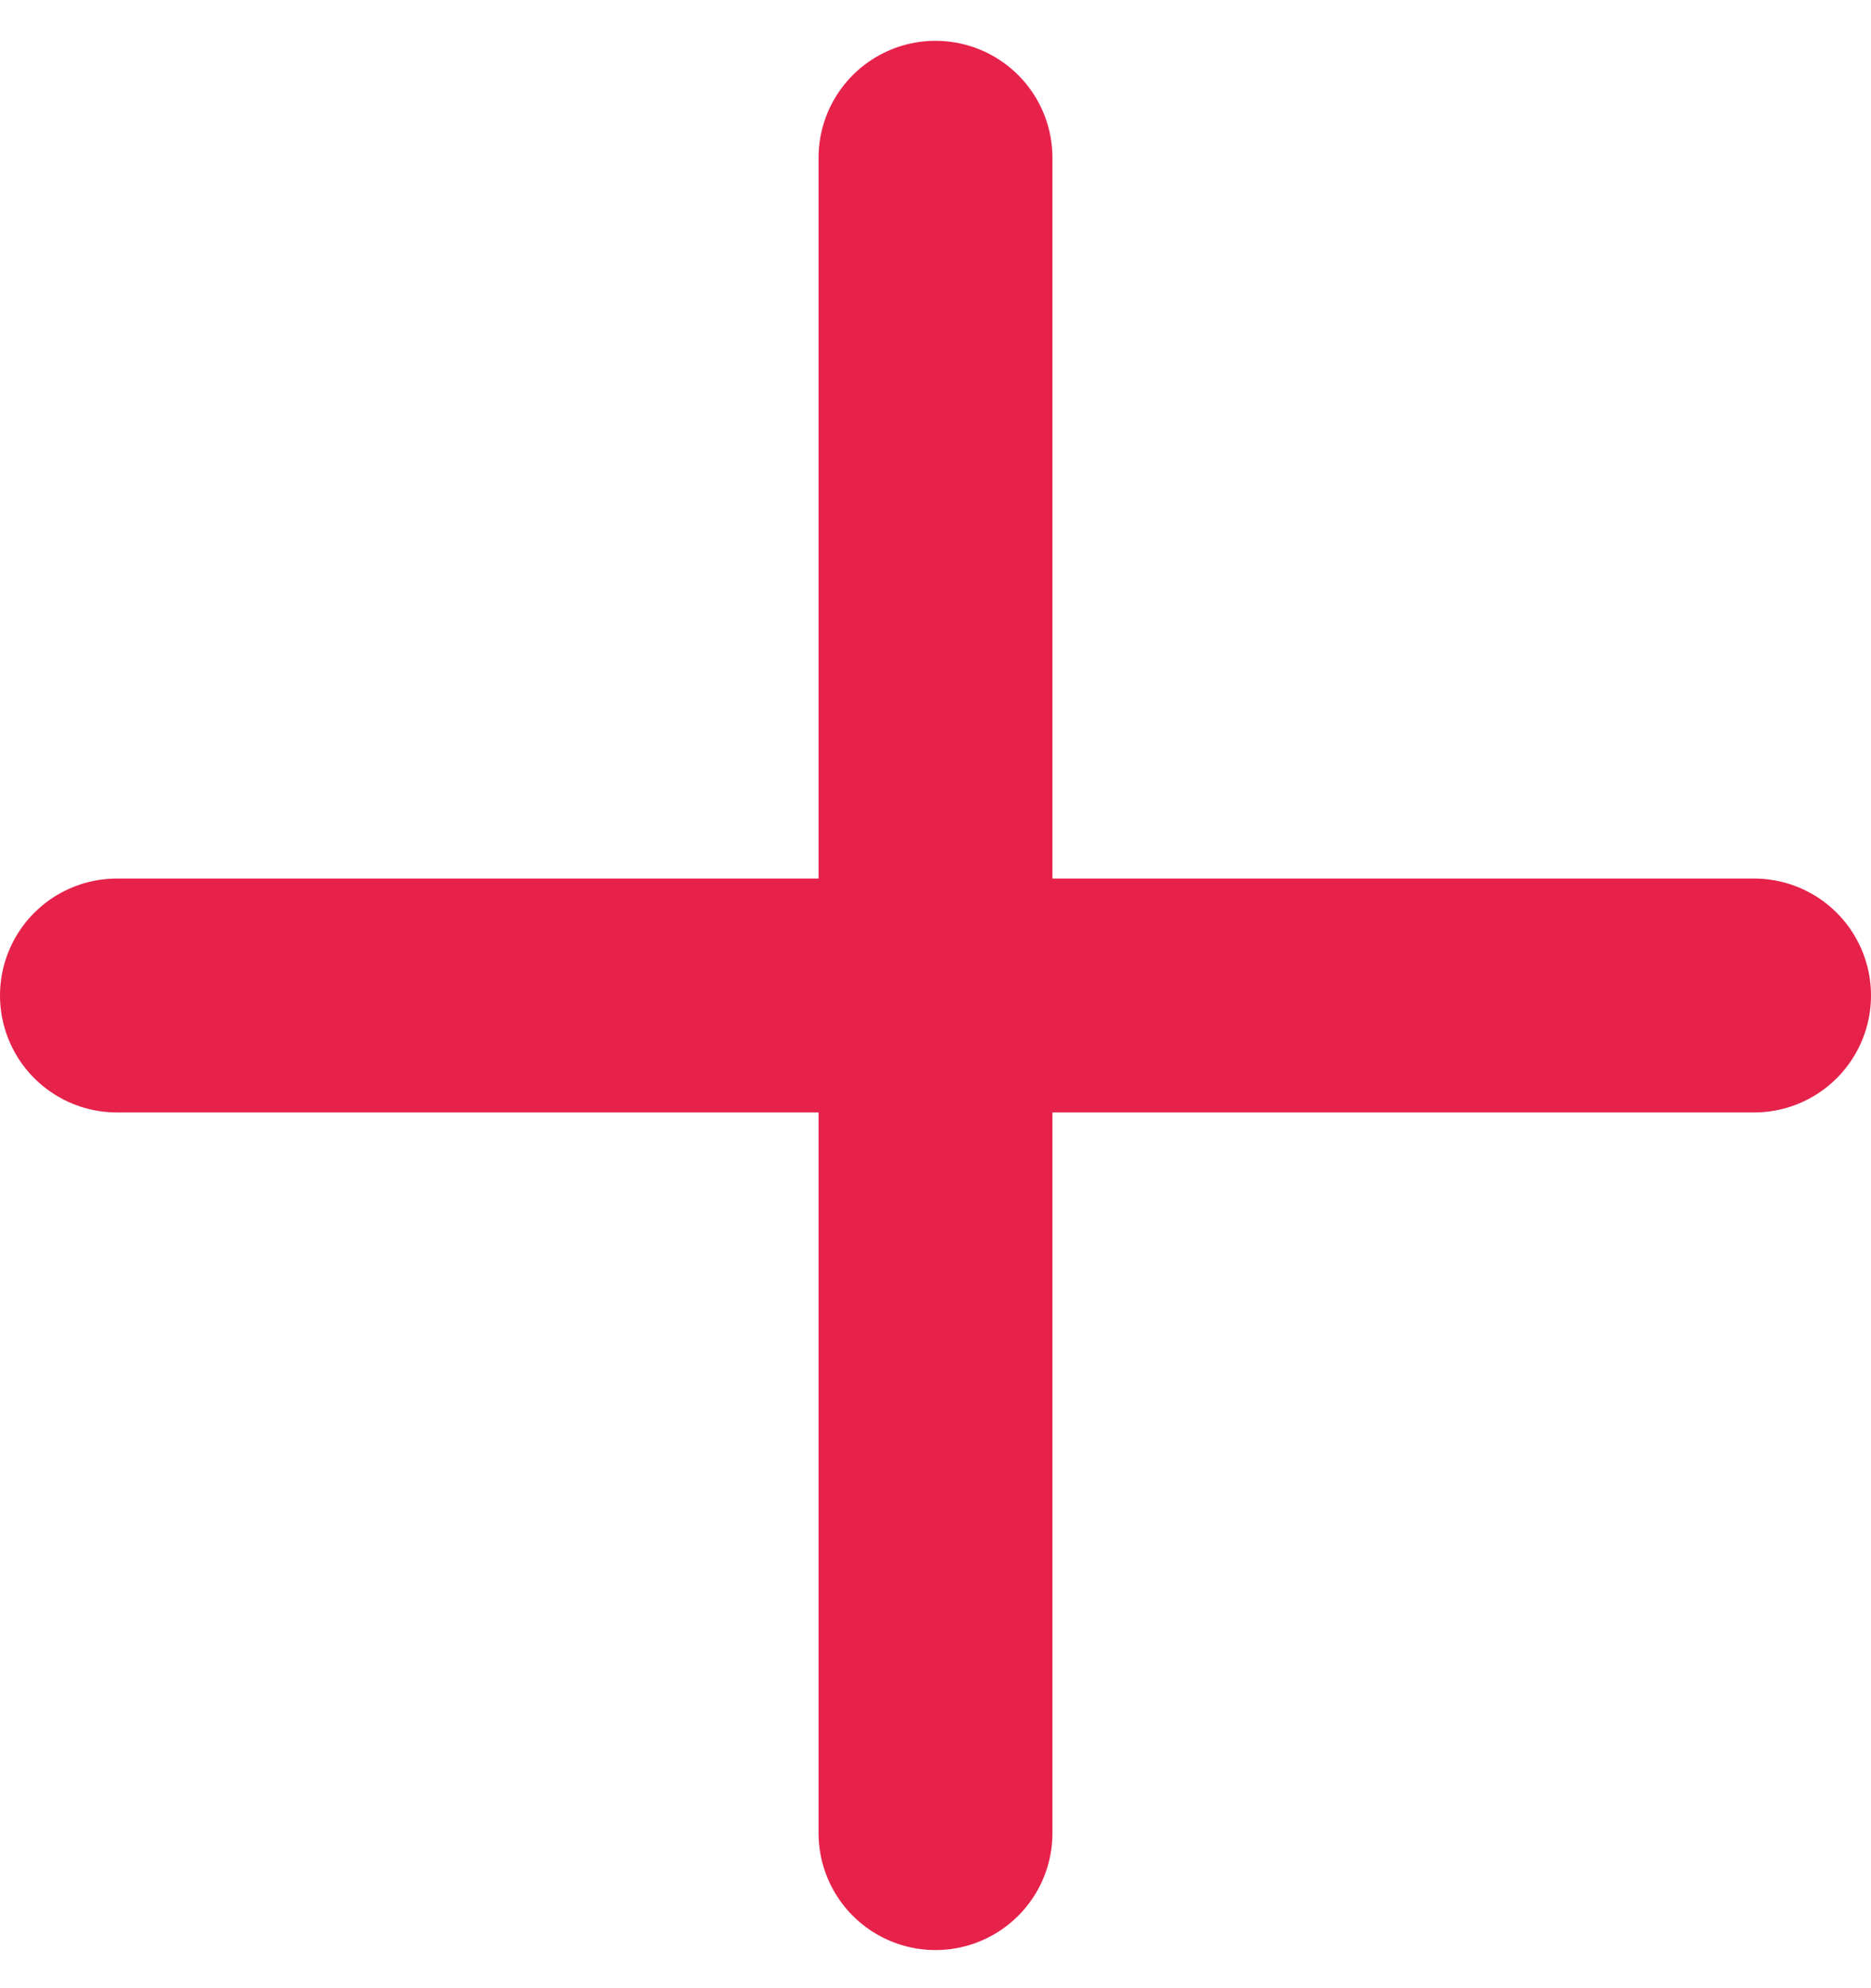 <svg width="16" height="17" viewBox="0 0 16 17" fill="none" xmlns="http://www.w3.org/2000/svg">
<path d="M8 1.349V15.674" stroke="#E6224A" stroke-width="2" stroke-linecap="round" stroke-linejoin="round"/>
<path d="M1 8.512H15" stroke="#E6224A" stroke-width="2" stroke-linecap="round" stroke-linejoin="round"/>
</svg>
